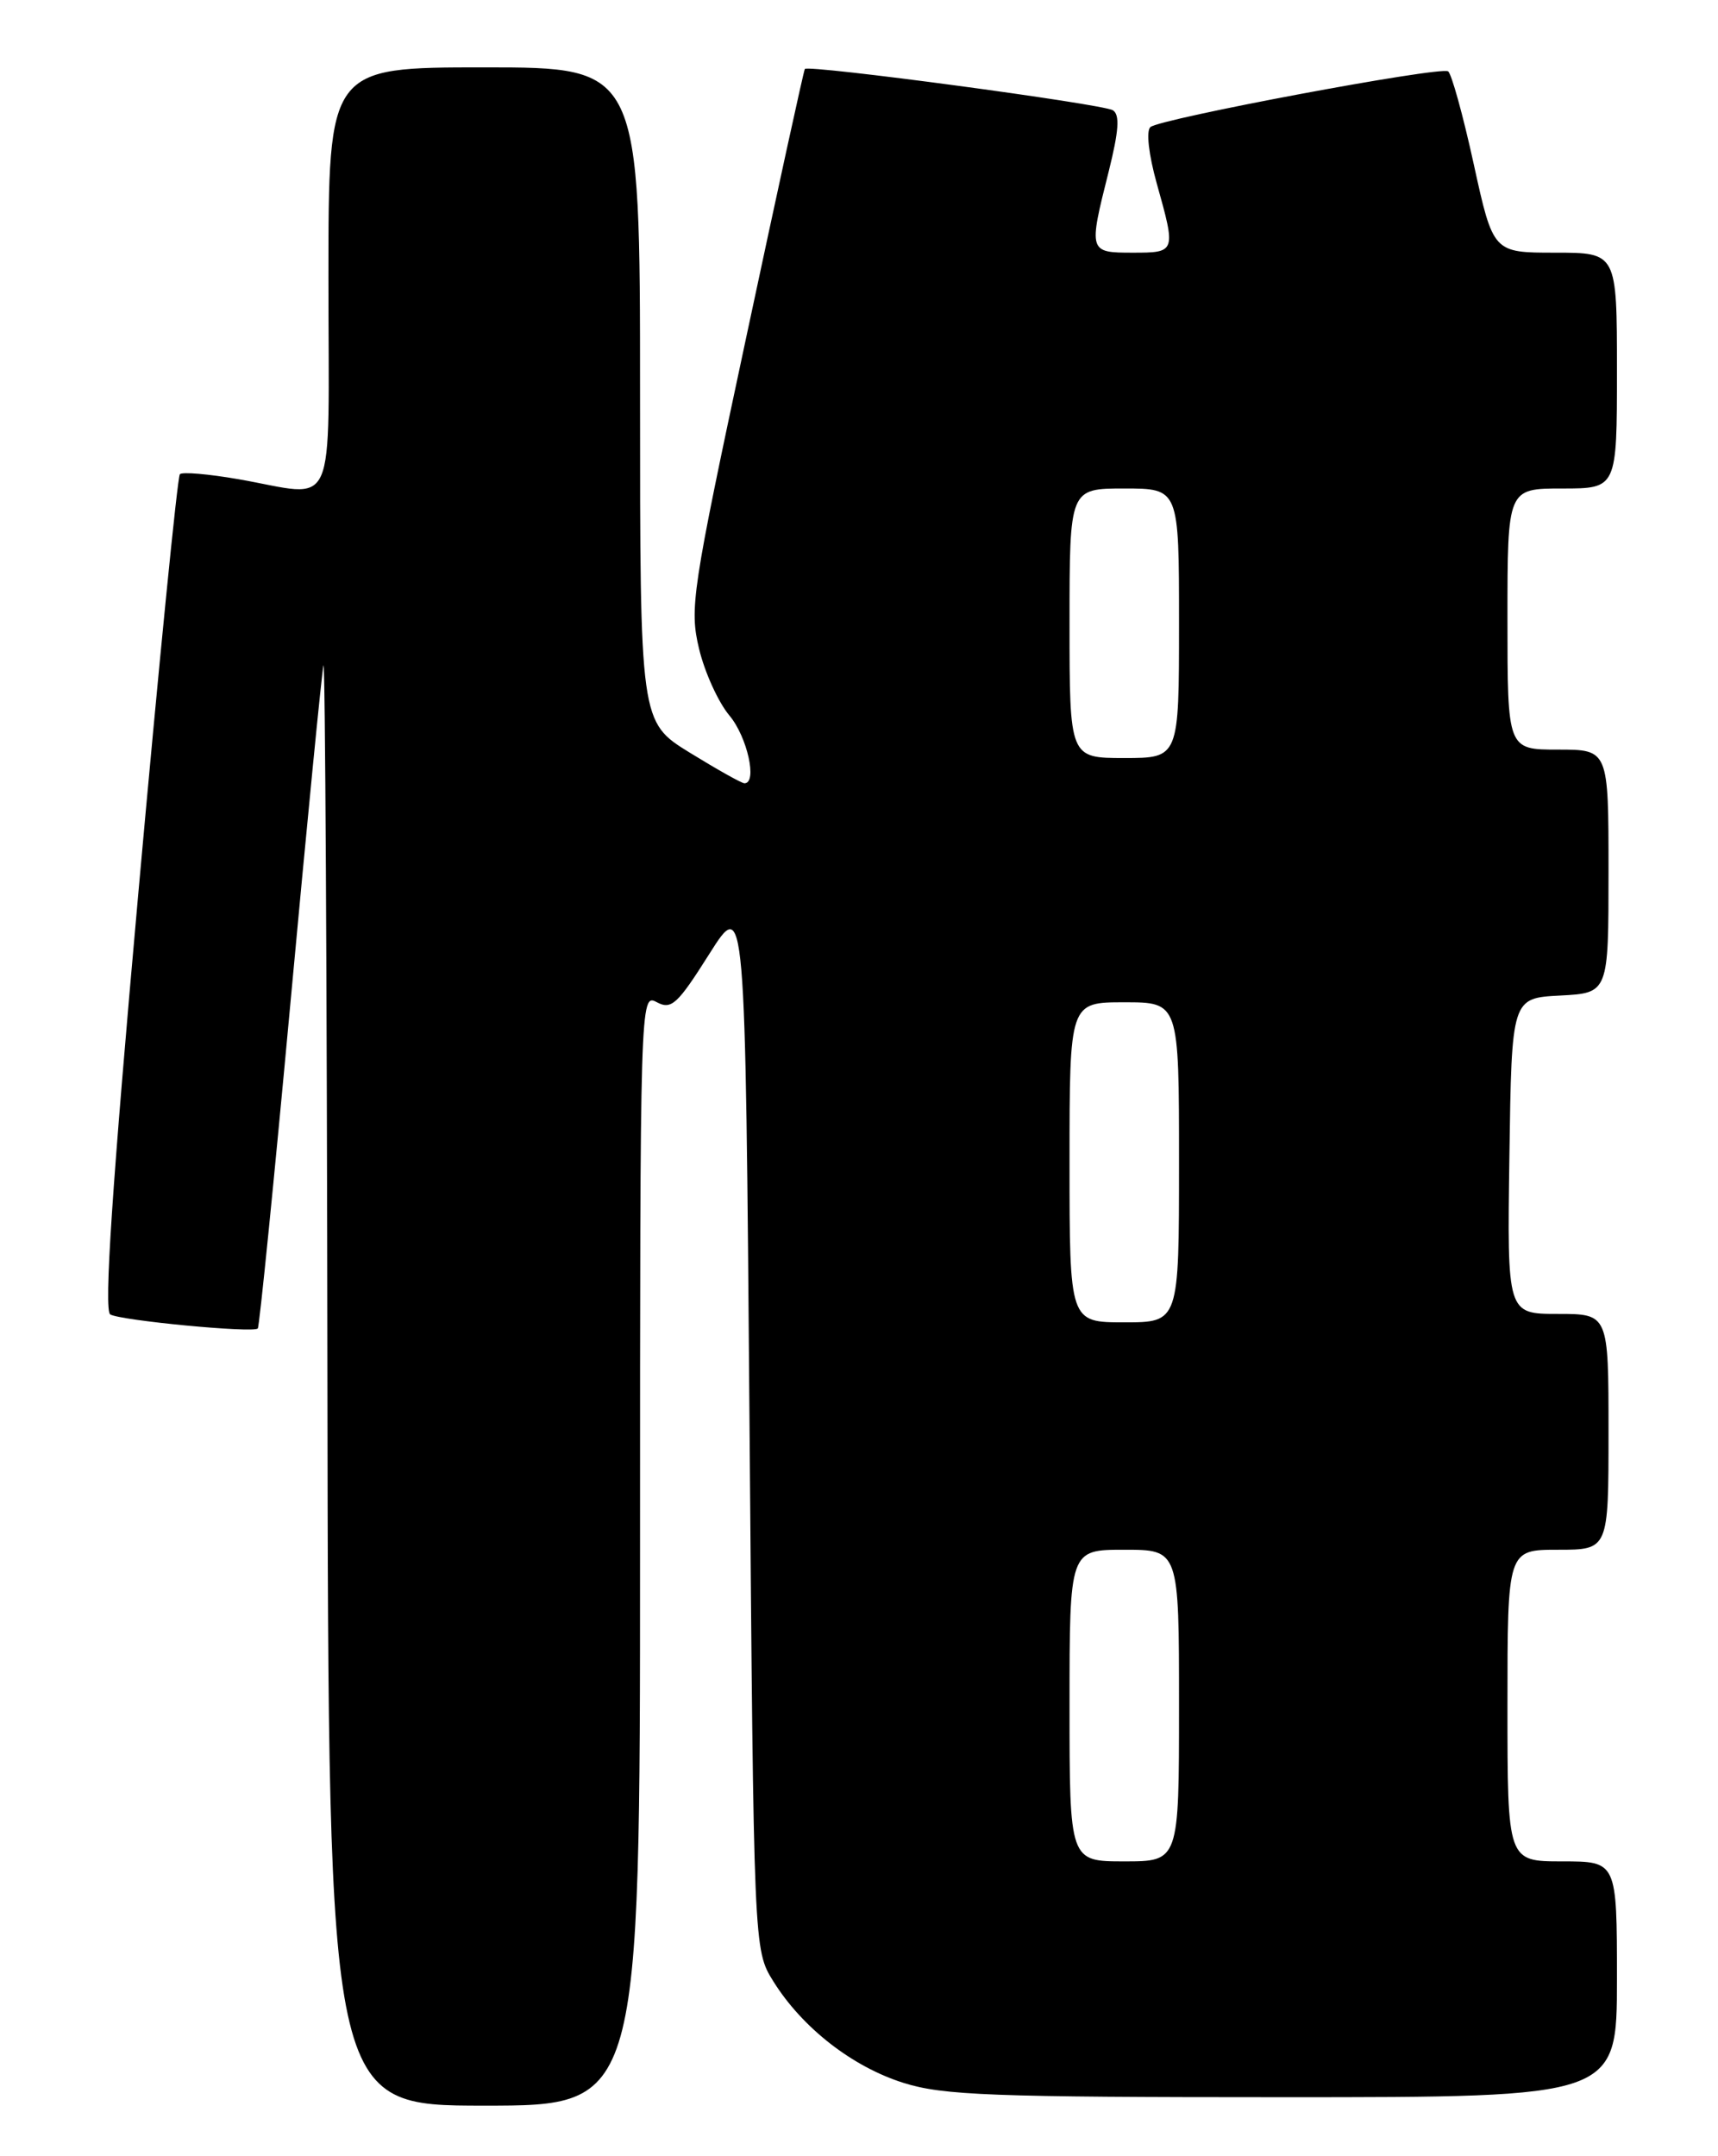 <?xml version="1.0" encoding="UTF-8" standalone="no"?>
<!DOCTYPE svg PUBLIC "-//W3C//DTD SVG 1.1//EN" "http://www.w3.org/Graphics/SVG/1.1/DTD/svg11.dtd" >
<svg xmlns="http://www.w3.org/2000/svg" xmlns:xlink="http://www.w3.org/1999/xlink" version="1.1" viewBox="0 0 204 256">
 <g >
 <path fill="currentColor"
d=" M 76.00 183.96 C 76.00 118.55 76.02 117.94 77.97 118.98 C 79.72 119.92 80.43 119.27 84.22 113.27 C 88.50 106.50 88.50 106.50 89.00 169.00 C 89.50 231.50 89.50 231.50 91.82 235.23 C 95.25 240.74 101.19 245.38 107.29 247.30 C 111.98 248.78 117.80 249.00 152.34 249.00 C 192.00 249.00 192.00 249.00 192.00 235.00 C 192.00 221.00 192.00 221.00 185.50 221.00 C 179.00 221.00 179.00 221.00 179.00 202.50 C 179.00 184.00 179.00 184.00 185.00 184.00 C 191.00 184.00 191.00 184.00 191.00 170.00 C 191.00 156.00 191.00 156.00 184.98 156.00 C 178.96 156.00 178.96 156.00 179.23 137.25 C 179.50 118.50 179.50 118.50 185.25 118.20 C 191.00 117.90 191.00 117.90 191.00 103.45 C 191.00 89.00 191.00 89.00 185.00 89.00 C 179.00 89.00 179.00 89.00 179.00 73.50 C 179.00 58.00 179.00 58.00 185.50 58.00 C 192.00 58.00 192.00 58.00 192.00 44.00 C 192.00 30.00 192.00 30.00 184.65 30.00 C 177.30 30.00 177.30 30.00 174.99 19.46 C 173.72 13.66 172.35 8.72 171.95 8.47 C 170.96 7.86 137.73 14.09 136.60 15.09 C 136.08 15.56 136.40 18.35 137.35 21.76 C 139.65 29.96 139.64 30.00 134.50 30.00 C 129.27 30.00 129.24 29.92 131.65 20.36 C 132.86 15.51 132.99 13.61 132.14 13.09 C 130.93 12.34 95.95 7.65 95.57 8.19 C 95.44 8.36 92.29 22.78 88.57 40.23 C 82.15 70.27 81.86 72.23 83.01 77.04 C 83.68 79.83 85.30 83.39 86.61 84.95 C 88.74 87.48 89.96 93.00 88.40 93.00 C 88.07 93.00 85.15 91.36 81.90 89.36 C 76.00 85.72 76.00 85.72 76.00 46.86 C 76.00 8.00 76.00 8.00 57.50 8.00 C 39.00 8.00 39.00 8.00 39.00 33.00 C 39.00 61.70 40.23 58.97 28.28 56.89 C 24.76 56.28 21.65 56.01 21.36 56.30 C 21.07 56.59 18.85 79.01 16.42 106.11 C 13.31 140.83 12.32 155.58 13.09 156.06 C 14.27 156.78 30.05 158.29 30.61 157.73 C 30.80 157.54 32.55 140.08 34.50 118.94 C 36.45 97.80 38.21 79.83 38.41 79.00 C 38.61 78.17 38.82 116.31 38.88 163.75 C 39.00 250.00 39.00 250.00 57.50 250.00 C 76.00 250.00 76.00 250.00 76.00 183.96 Z  M 127.00 202.50 C 127.00 184.00 127.00 184.00 133.50 184.00 C 140.00 184.00 140.00 184.00 140.00 202.50 C 140.00 221.00 140.00 221.00 133.50 221.00 C 127.00 221.00 127.00 221.00 127.00 202.50 Z  M 127.00 138.00 C 127.00 119.00 127.00 119.00 133.50 119.00 C 140.00 119.00 140.00 119.00 140.00 138.00 C 140.00 157.00 140.00 157.00 133.50 157.00 C 127.00 157.00 127.00 157.00 127.00 138.00 Z  M 127.00 74.00 C 127.00 58.00 127.00 58.00 133.50 58.00 C 140.00 58.00 140.00 58.00 140.00 74.00 C 140.00 90.00 140.00 90.00 133.50 90.00 C 127.00 90.00 127.00 90.00 127.00 74.00 Z "/>
</g>
</svg>